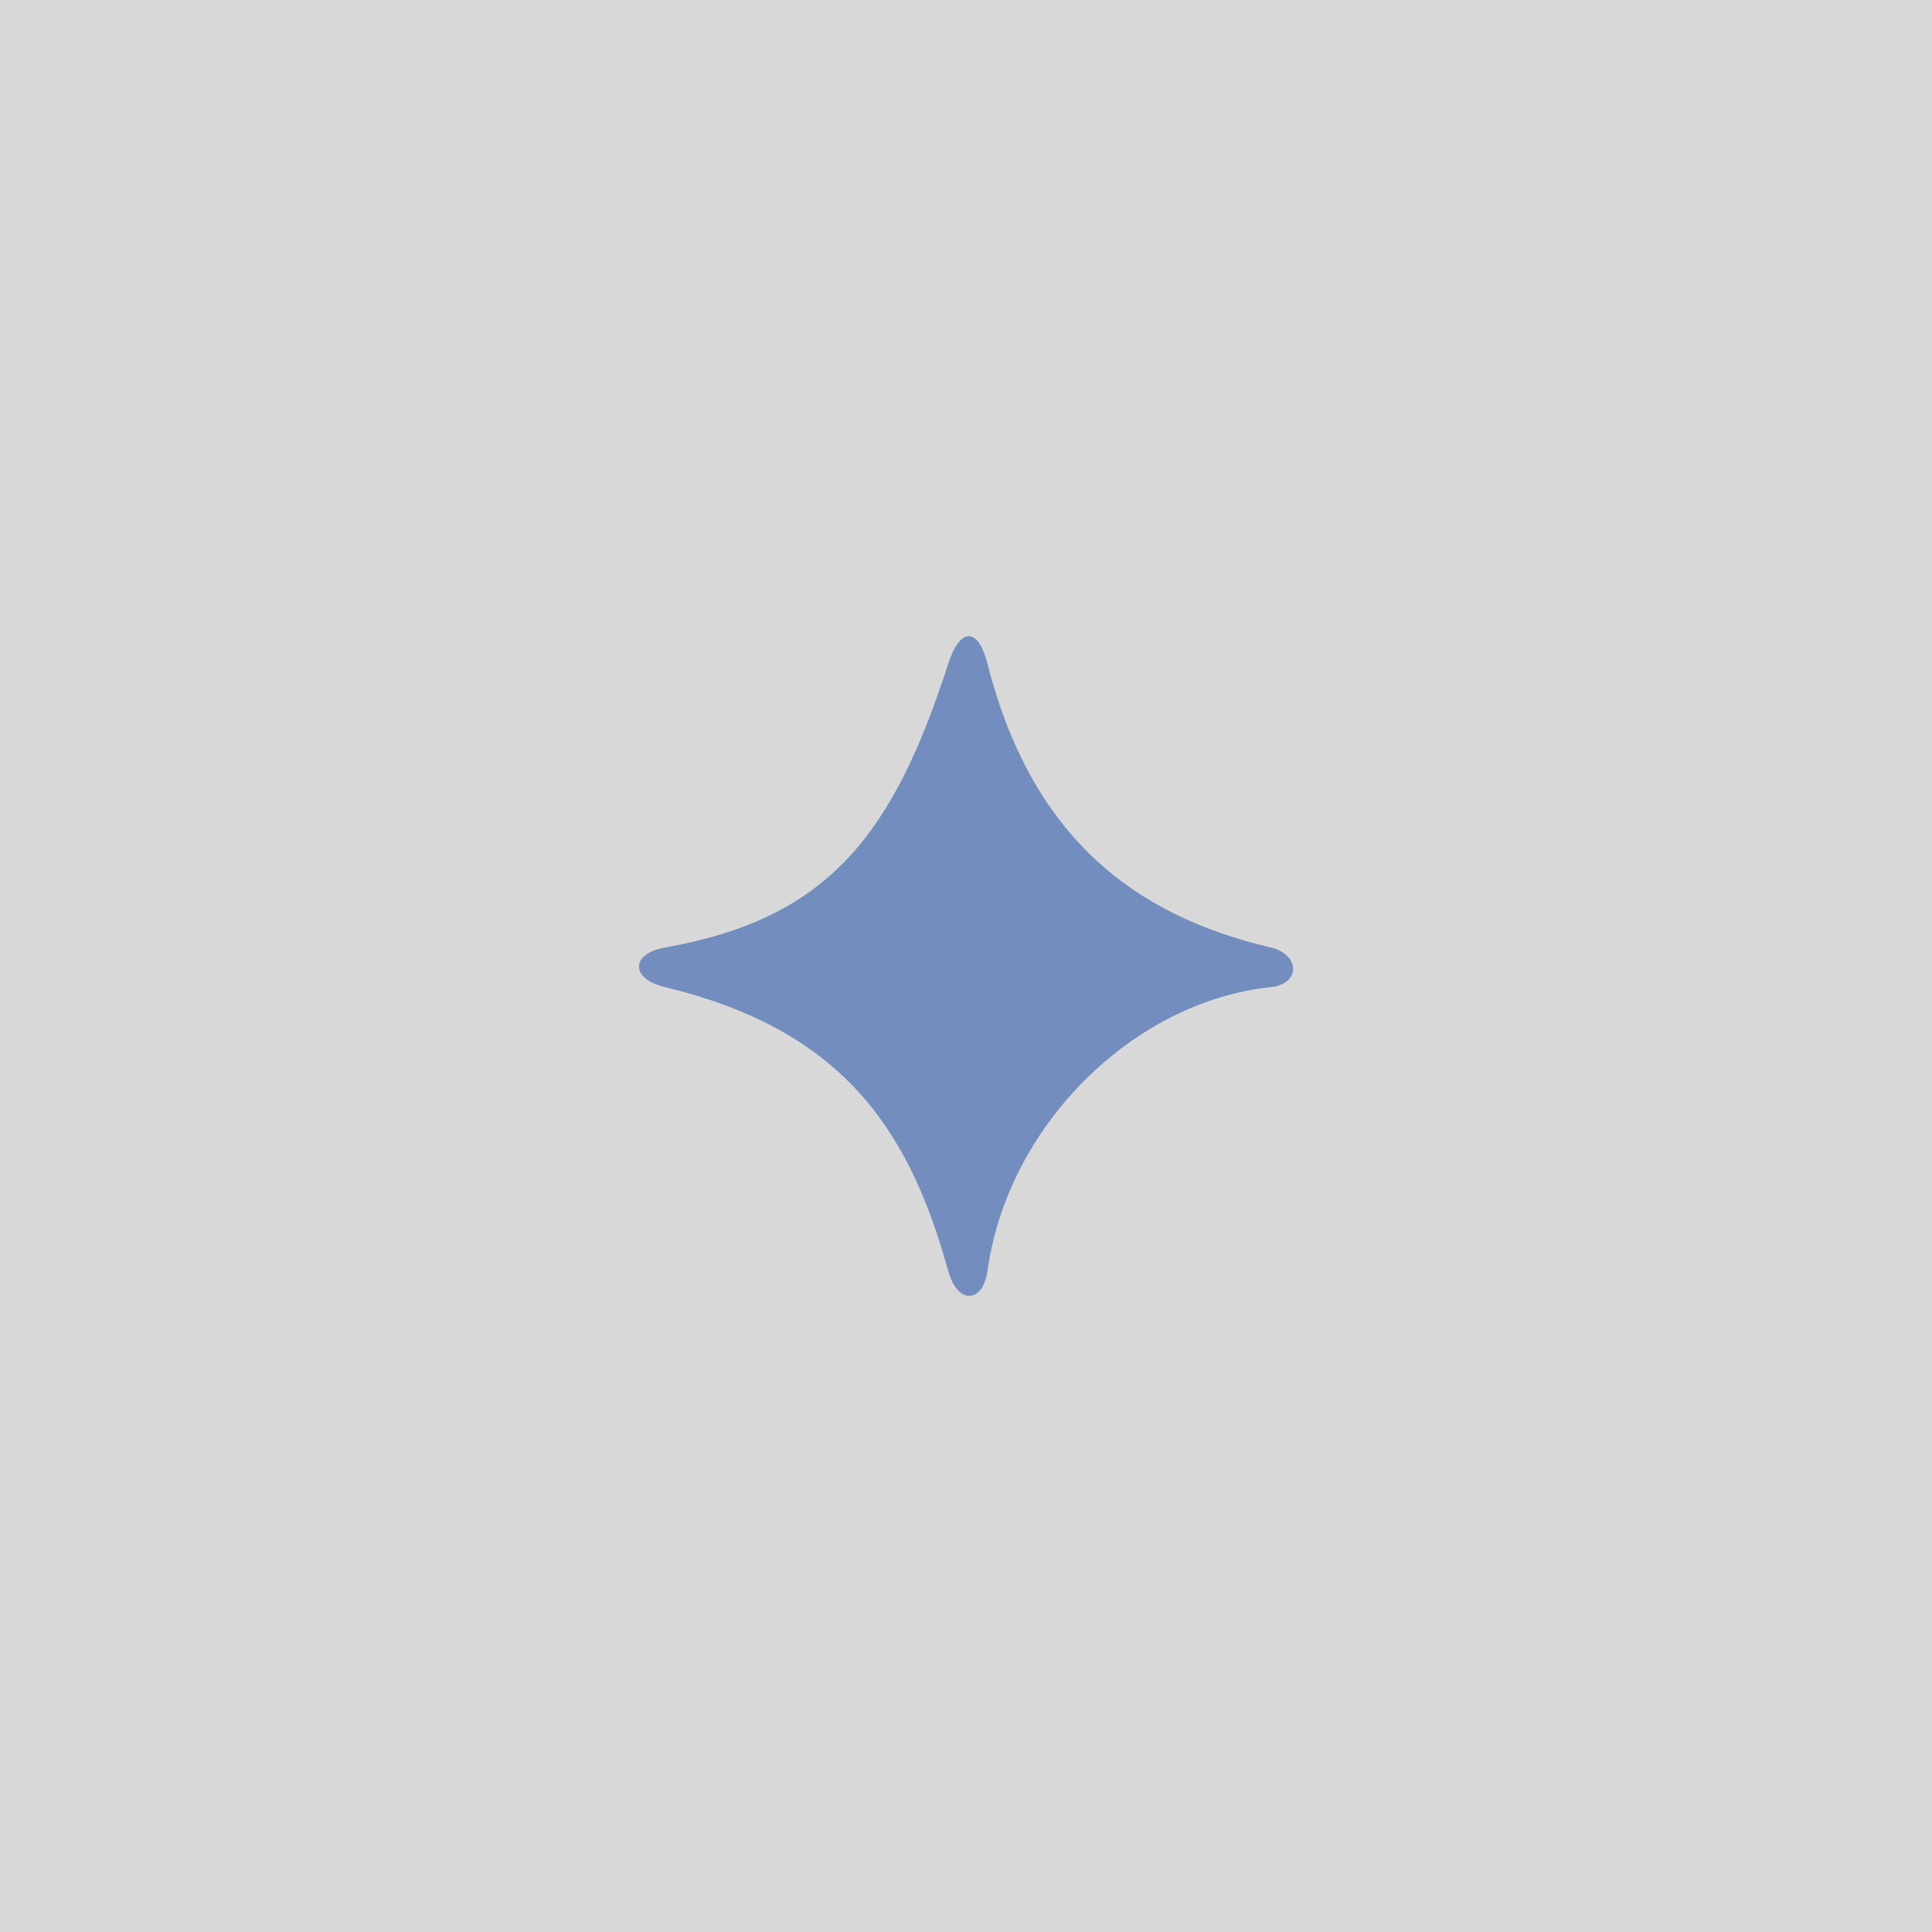 <svg xmlns="http://www.w3.org/2000/svg" width="192" height="192">
  <rect width="100%" height="100%" fill="#d8d8d8" />
  <path fill="#728dbe"
    d="M98.144 66.001c4.343 17.016 14.388 24.947 28.151 28.161 2.895.676 2.985 3.624 0 3.936-13.662 1.427-26.142 13.731-28.15 28.15-.456 3.276-2.978 3.485-3.934 0-4.019-14.645-11.002-24.006-28.146-28.16-3.496-.847-3.343-3.33 0-3.92 16.23-2.866 22.664-11.164 28.15-28.15 1.203-3.726 2.979-3.737 3.928-.017z" />
</svg>
